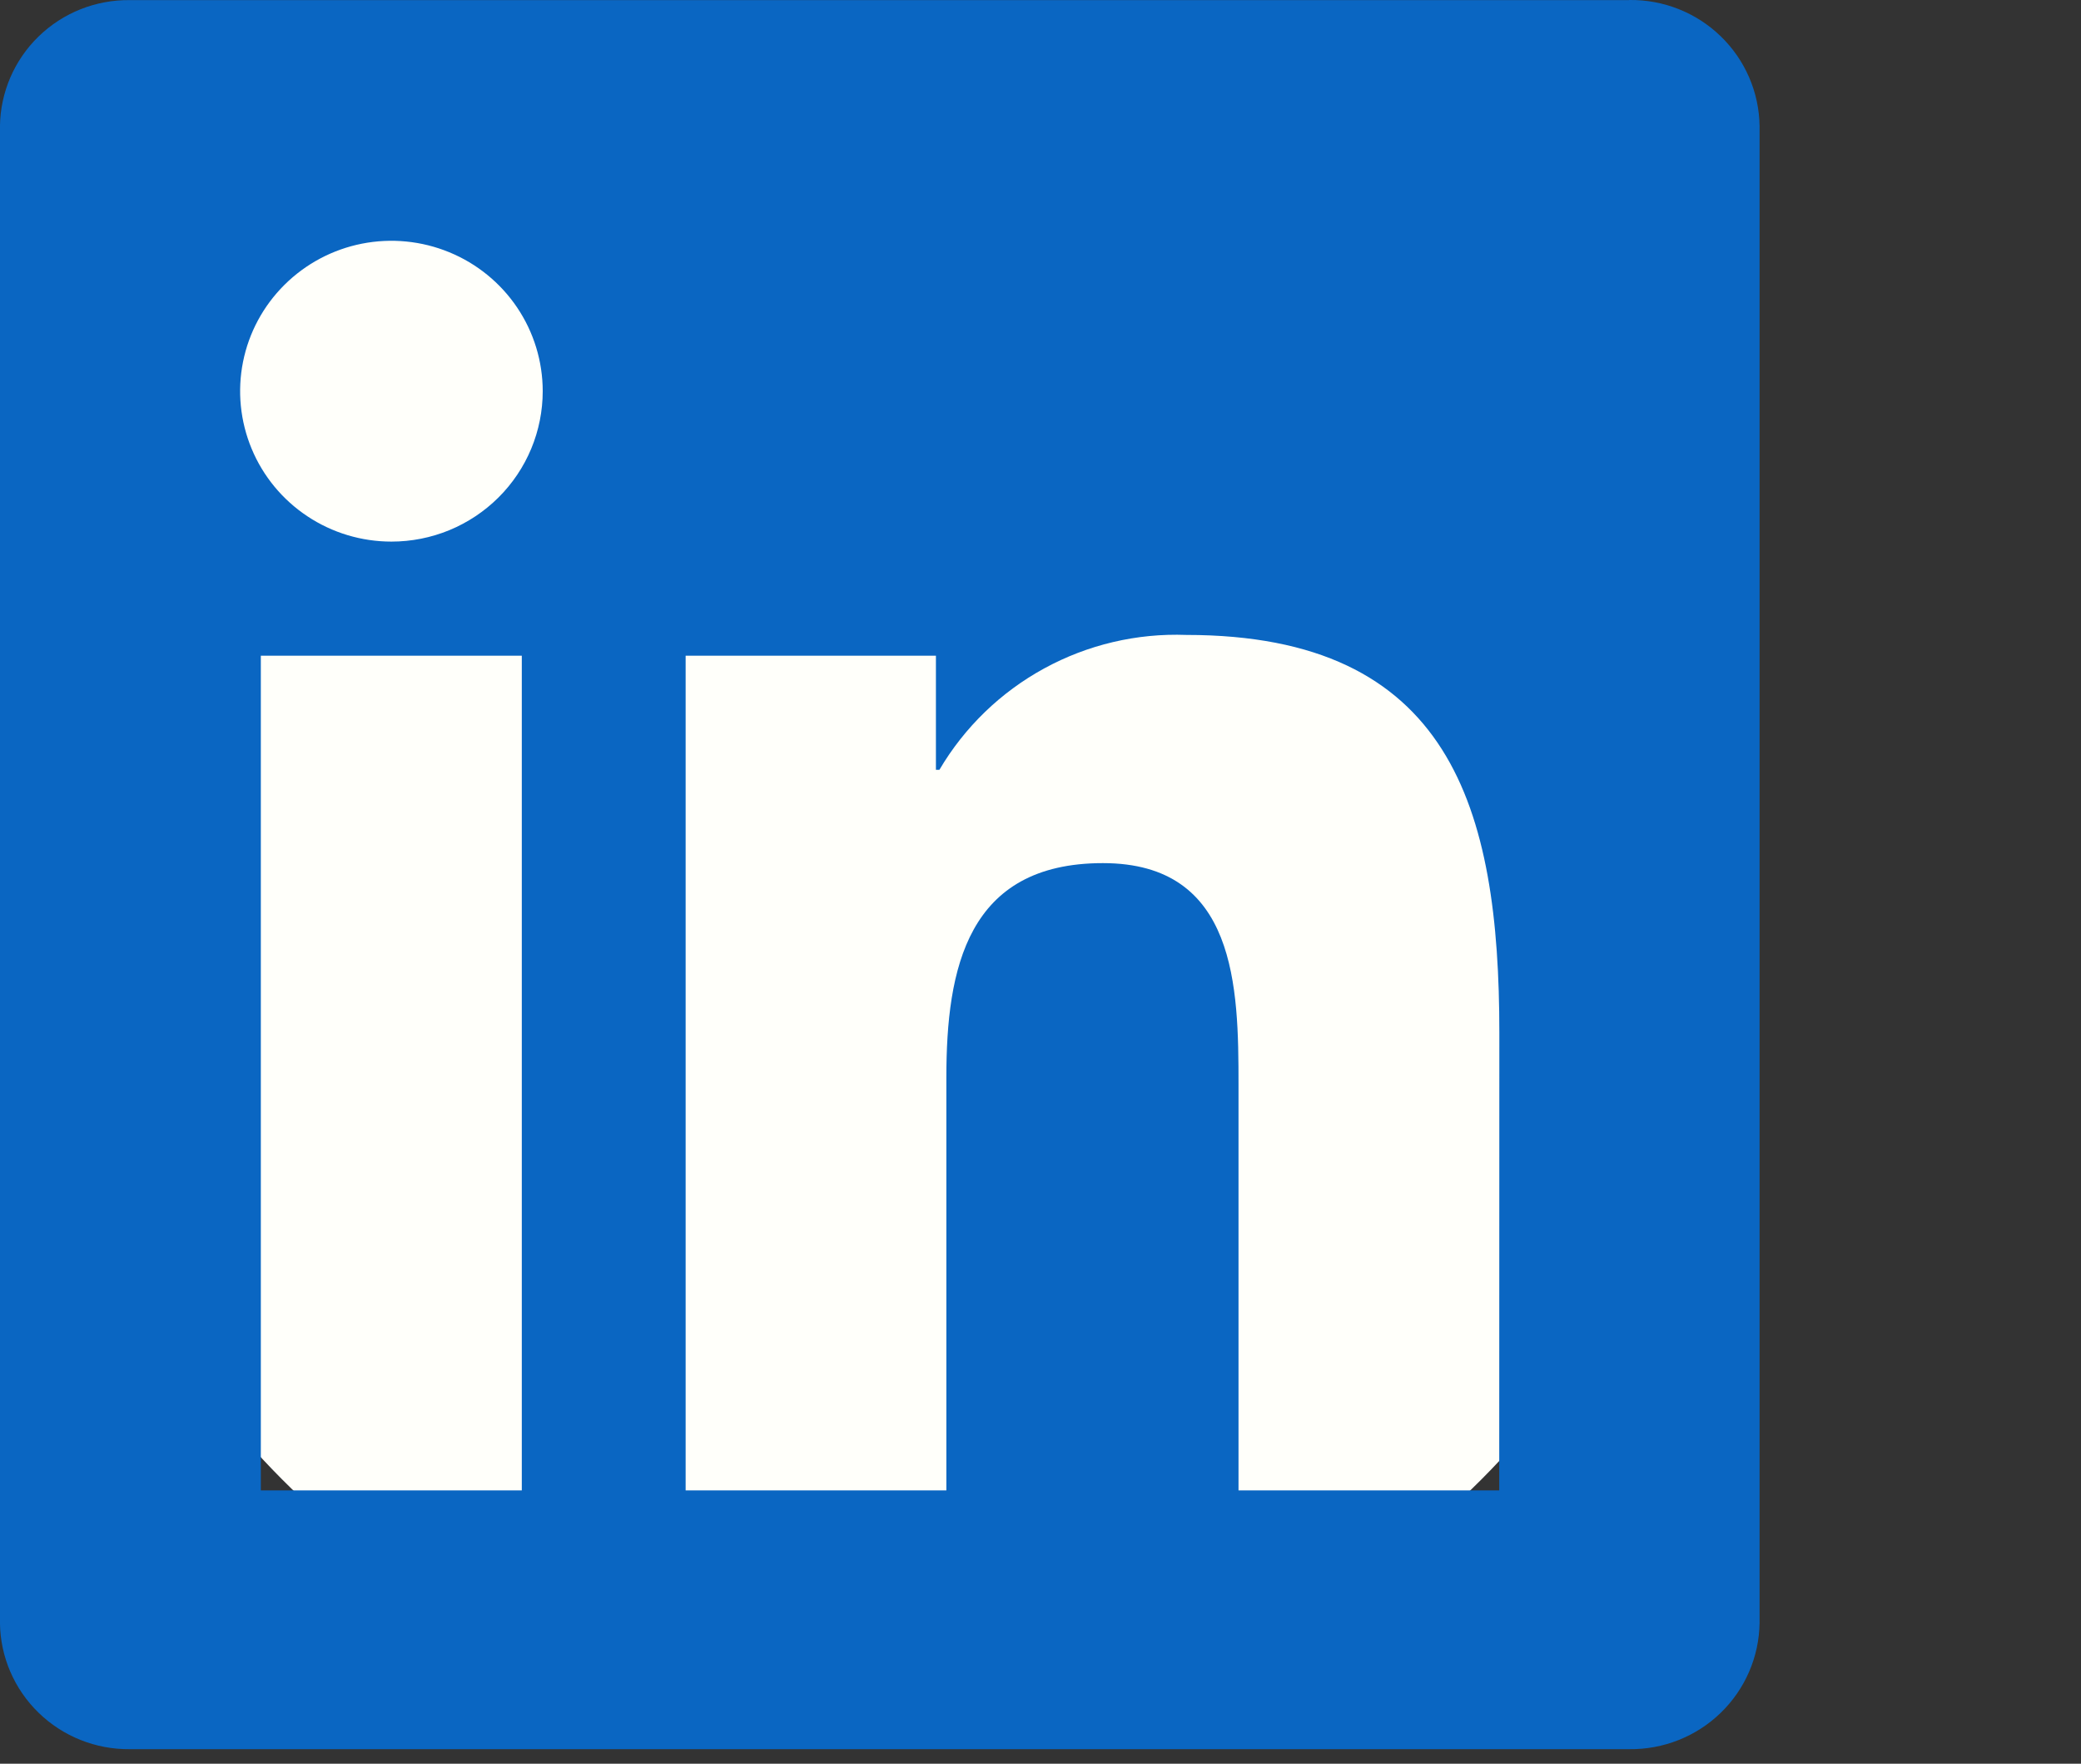 <svg width="59" height="50" viewBox="0 0 59 50" fill="none" xmlns="http://www.w3.org/2000/svg">
<rect x="0" y="0" width="59" height="50" fill="#333333" stroke="none"/>
<g clip-path="url(#clip0)">
<circle cx="25" cy="25" r="24" fill="#FFFFFA"/>
<path d="M42.506 42.252H35.114V30.746C35.114 28.002 35.065 24.469 31.27 24.469C27.42 24.469 26.831 27.459 26.831 30.546V42.252H19.439V18.589H26.535V21.823H26.634C27.345 20.616 28.371 19.623 29.604 18.95C30.837 18.276 32.23 17.948 33.636 18C41.128 18 42.509 22.899 42.509 29.271L42.506 42.252ZM11.098 15.354C10.25 15.354 9.42 15.105 8.715 14.636C8.009 14.168 7.459 13.502 7.135 12.723C6.81 11.944 6.725 11.086 6.89 10.259C7.055 9.432 7.464 8.672 8.064 8.076C8.664 7.479 9.428 7.073 10.26 6.908C11.092 6.744 11.954 6.828 12.738 7.151C13.522 7.473 14.192 8.02 14.664 8.721C15.135 9.422 15.387 10.246 15.387 11.09C15.387 11.649 15.276 12.204 15.061 12.721C14.845 13.239 14.53 13.709 14.131 14.105C13.733 14.501 13.26 14.815 12.74 15.03C12.219 15.244 11.662 15.354 11.098 15.354ZM14.794 42.252H7.395V18.589H14.794V42.252ZM46.191 0.003H3.68C2.715 -0.008 1.785 0.362 1.095 1.033C0.405 1.703 0.011 2.618 -0.001 3.577V46.01C0.01 46.969 0.404 47.885 1.095 48.556C1.785 49.227 2.715 49.598 3.68 49.588H46.191C47.159 49.6 48.091 49.23 48.784 48.559C49.477 47.888 49.874 46.971 49.887 46.01V3.574C49.874 2.613 49.477 1.697 48.784 1.027C48.091 0.356 47.158 -0.013 46.191 -0" fill="#0A66C2"/>
</g>
<defs>
<clipPath id="clip0">
<rect width="59" height="50" fill="white"/>
</clipPath>
</defs>
</svg>

